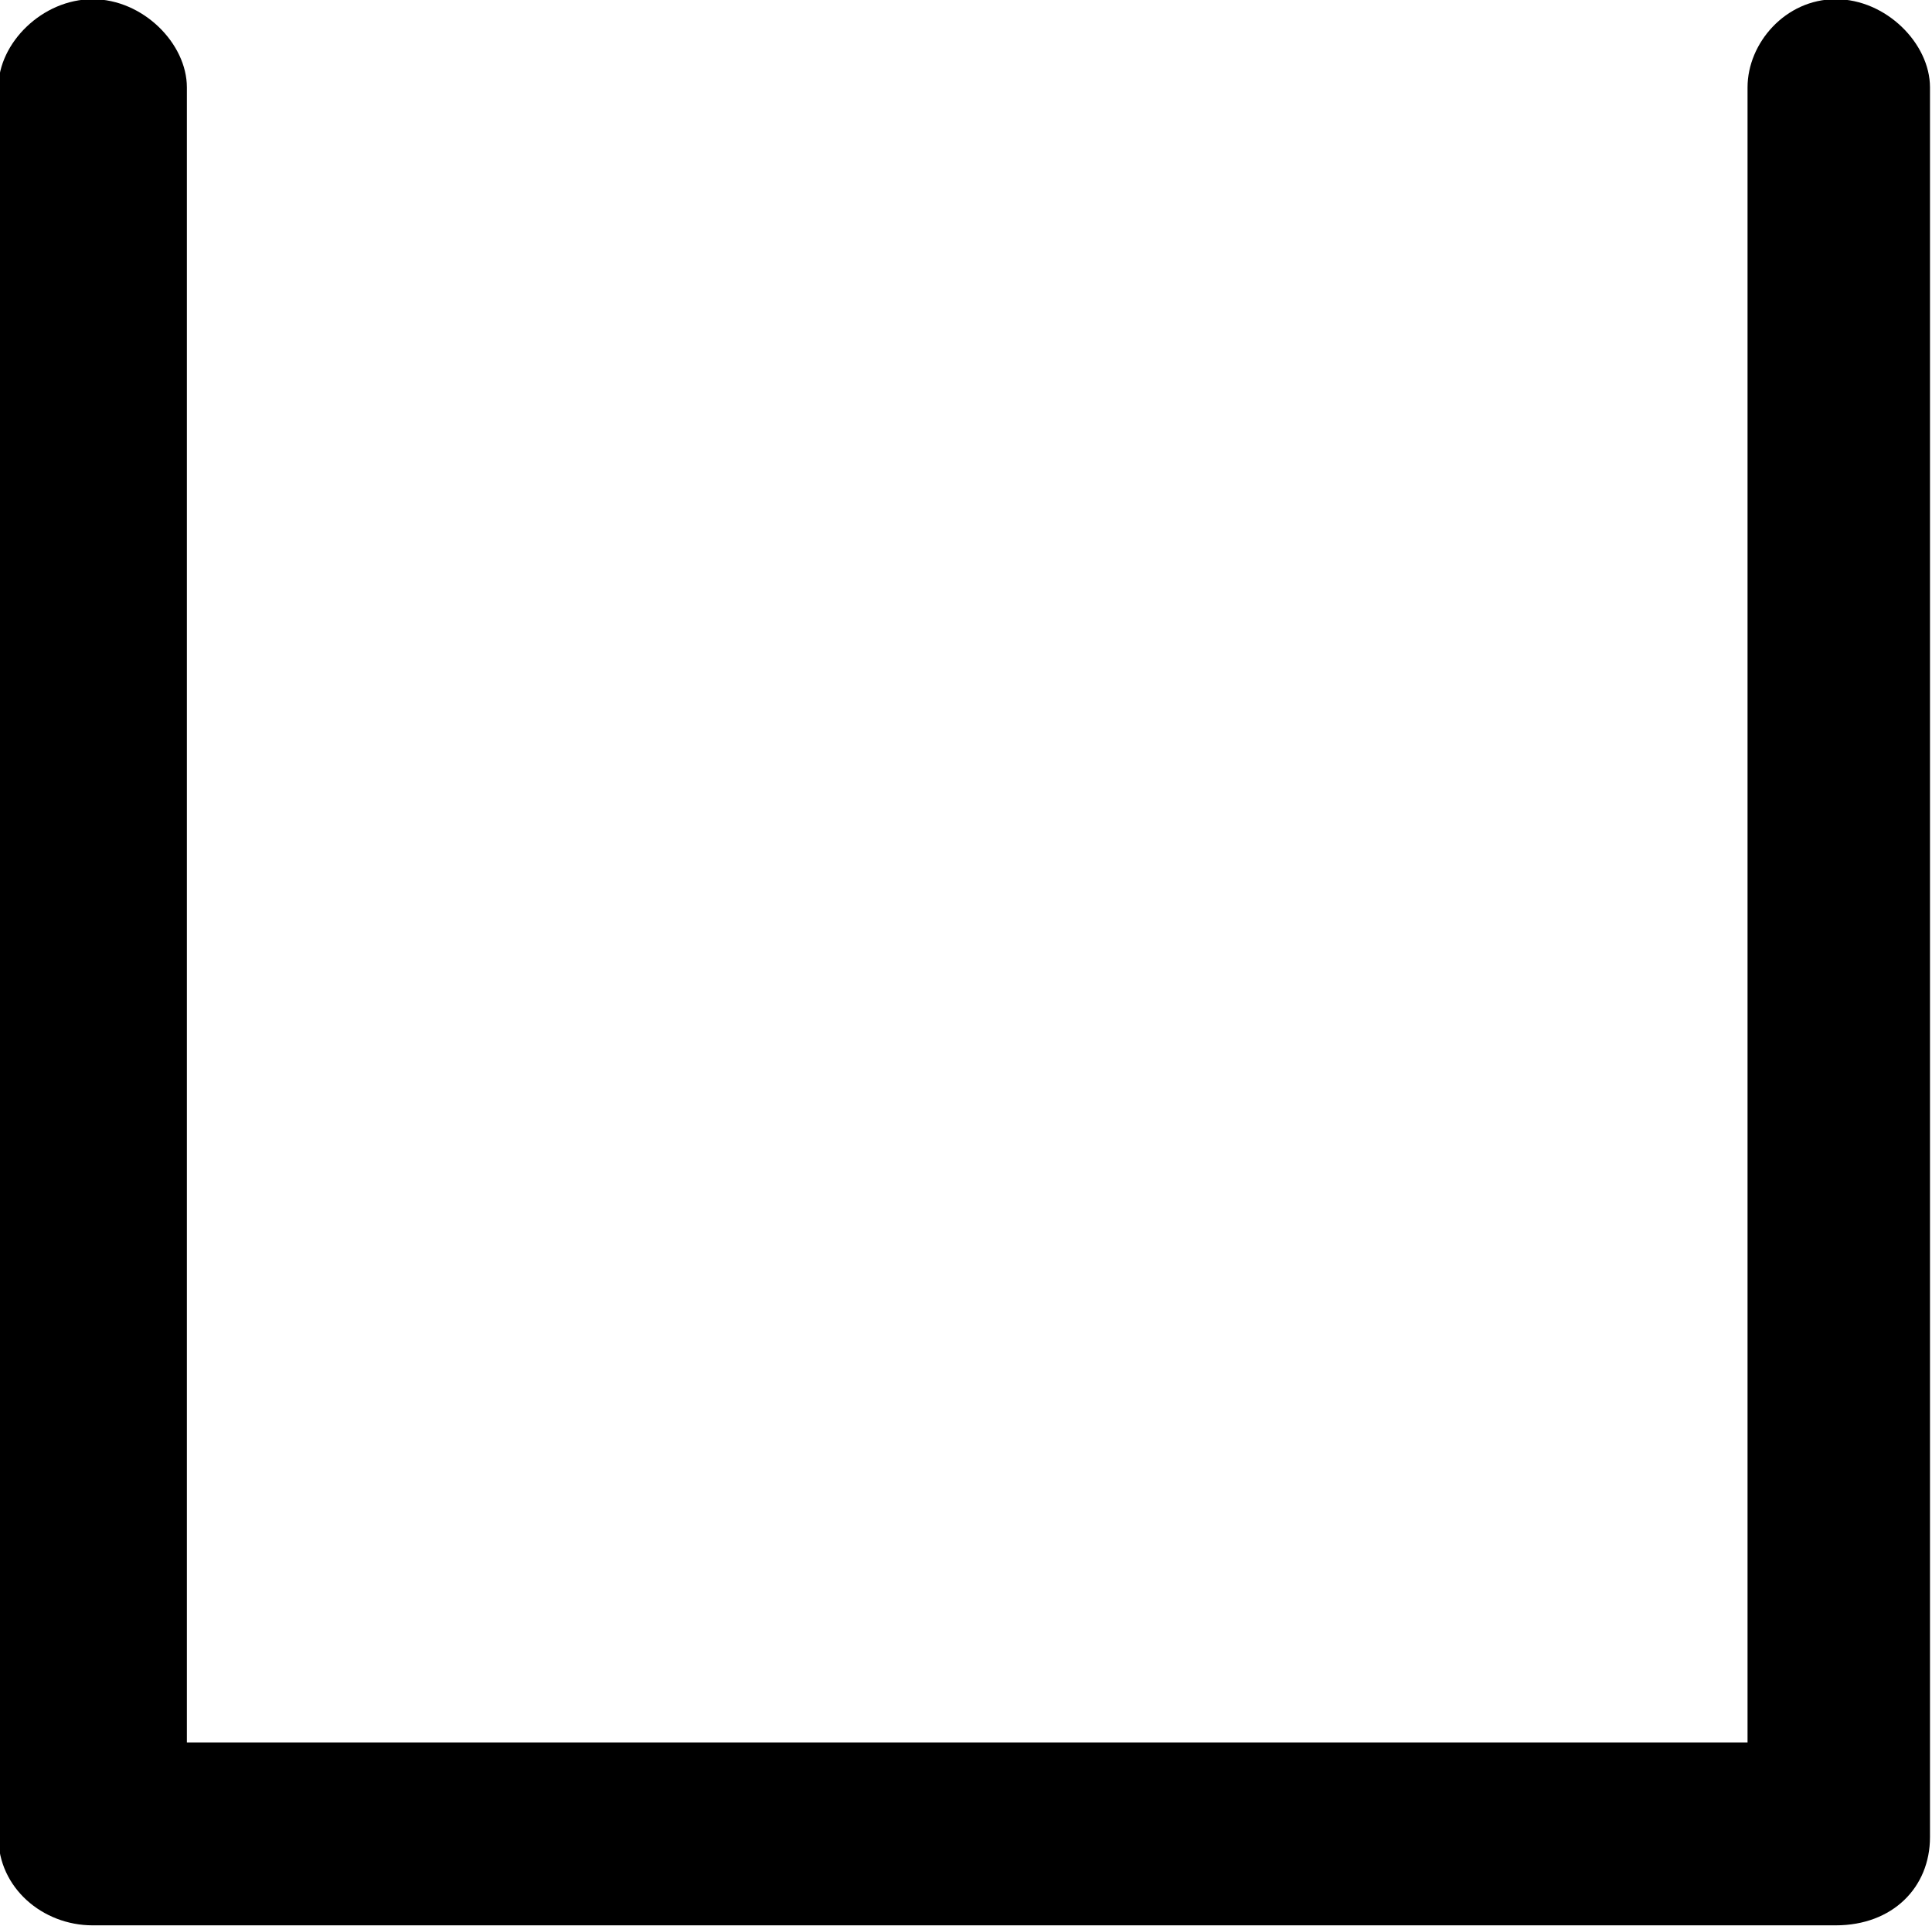 <?xml version="1.0" encoding="UTF-8"?>
<svg fill="#000000" version="1.1" viewBox="0 0 4.797 4.781" xmlns="http://www.w3.org/2000/svg" xmlns:xlink="http://www.w3.org/1999/xlink">
<defs>
<g id="a">
<path d="m1.062-0.609v-4.109c0-0.109-0.109-0.219-0.234-0.219s-0.234 0.109-0.234 0.219v4.344c0 0.125 0.109 0.219 0.234 0.219h4.328c0.141 0 0.234-0.094 0.234-0.219v-4.344c0-0.109-0.109-0.219-0.234-0.219s-0.219 0.109-0.219 0.219v4.109z"/>
</g>
</defs>
<g transform="translate(-149.31 -129.83)">
<use x="148.712" y="134.765" xlink:href="#a"/>
</g>
</svg>
